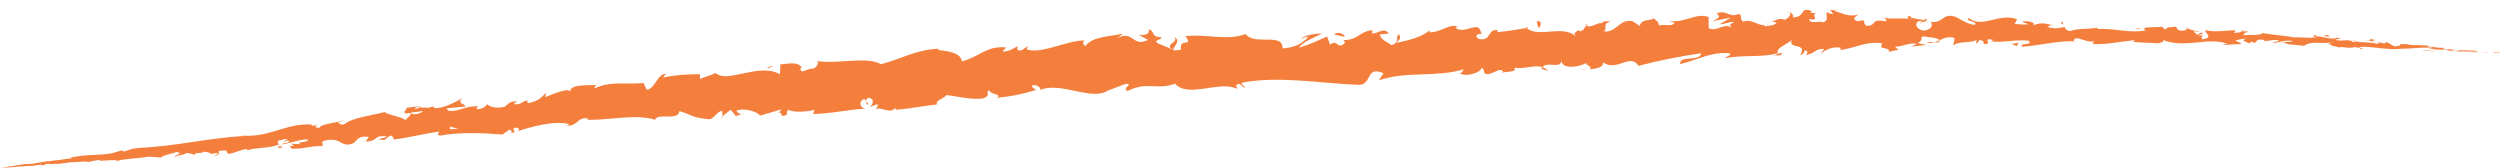 <?xml version="1.0" encoding="UTF-8"?>
<svg width="119px" height="8px" viewBox="0 0 119 8" version="1.1" xmlns="http://www.w3.org/2000/svg" xmlns:xlink="http://www.w3.org/1999/xlink">
    <!-- Generator: Sketch 58 (84663) - https://sketch.com -->
    <title>swosh ramos</title>
    <desc>Created with Sketch.</desc>
    <g id="Page-1" stroke="none" stroke-width="1" fill="none" fill-rule="evenodd">
        <g id="swosh-ramos" fill="#F47F3D" fill-rule="nonzero">
            <path d="M119.035,2.5 C118.83,2.493 118.592,2.501 118.723,2.526 C118.967,2.522 118.915,2.523 119.196,2.519 C119.372,2.527 119.502,2.54 119.472,2.542 C119.562,2.546 119.639,2.549 119.838,2.557 C119.609,2.541 119.322,2.517 119.02,2.51 C118.958,2.503 119.019,2.502 119.035,2.5" id="Fill-4"></path>
            <path d="M101.978,1.397 L102.087,1.421 C102.057,1.408 102.02,1.401 101.978,1.397" id="Fill-6"></path>
            <path d="M91.383,1.111 C91.463,1.104 91.497,1.079 91.501,1.056 C91.427,1.073 91.364,1.089 91.383,1.111" id="Fill-8"></path>
            <g id="Group-12" transform="translate(89, 0)">
                <path d="M0.57,0.83 C0.61,0.836 0.641,0.842 0.676,0.848 C0.636,0.824 0.594,0.81 0.57,0.83" id="Fill-10"></path>
            </g>
            <path d="M101.978,1.397 L101.697,1.333 C101.674,1.394 101.839,1.381 101.978,1.397" id="Fill-13"></path>
            <path d="M116.677,2.458 C116.731,2.455 116.779,2.454 116.83,2.451 L116.687,2.45 L116.677,2.458 Z" id="Fill-15"></path>
            <path d="M106.649,1.483 L106.735,1.487 C106.759,1.472 106.785,1.452 106.807,1.431 L106.649,1.483 Z" id="Fill-17"></path>
            <path d="M110.229,1.66 C110.149,1.651 110.116,1.749 110.083,1.792 C110.129,1.753 110.192,1.736 110.261,1.732 C110.264,1.713 110.254,1.69 110.229,1.66" id="Fill-19"></path>
            <path d="M115.888,2.232 L115.989,2.233 C115.961,2.233 115.919,2.232 115.888,2.232" id="Fill-21"></path>
            <path d="M104.086,1.317 C104.079,1.295 104.066,1.275 104.055,1.263 C104.054,1.281 104.065,1.299 104.086,1.317" id="Fill-23"></path>
            <g id="Group-33" transform="translate(85, 0)">
                <path d="M1.253,0.529 C1.26,0.531 1.262,0.532 1.268,0.534 C1.355,0.508 1.305,0.512 1.253,0.529" id="Fill-31"></path>
            </g>
            <path d="M55.861,1.767 C56.22,1.996 55.322,2.122 55.857,2.368 C55.801,2.262 56.3,1.903 55.861,1.767" id="Fill-34"></path>
            <path d="M116.584,2.449 L116.438,2.444 C116.505,2.447 116.548,2.448 116.584,2.449" id="Fill-36"></path>
            <path d="M55.857,2.368 L55.857,2.37 L55.912,2.393 C55.889,2.383 55.876,2.377 55.857,2.368" id="Fill-38"></path>
            <g id="Group-42" transform="translate(78, 0)">
                <path d="M0.619,0.752 C0.636,0.797 0.668,0.831 0.699,0.864 C0.696,0.837 0.679,0.805 0.619,0.752" id="Fill-40"></path>
            </g>
            <path d="M84.315,1.017 L84.172,0.985 C84.229,1.007 84.275,1.015 84.315,1.017" id="Fill-43"></path>
            <path d="M75.68,1.195 C75.603,1.177 75.576,1.141 75.472,1.179 C75.482,1.193 75.493,1.201 75.504,1.211 C75.54,1.174 75.59,1.155 75.68,1.195" id="Fill-45"></path>
            <path d="M72.609,1.28 C72.626,1.301 72.647,1.316 72.668,1.333 C72.698,1.328 72.733,1.322 72.763,1.316 L72.609,1.28 Z" id="Fill-47"></path>
            <path d="M13.464,7.021 C13.395,6.992 13.348,6.955 13.312,6.918 C13.368,7.005 12.921,7.069 13.464,7.021" id="Fill-49"></path>
            <path d="M116.677,2.435 C116.657,2.444 116.63,2.449 116.583,2.449 L116.687,2.451 C116.696,2.445 116.698,2.439 116.677,2.435" id="Fill-51"></path>
            <path d="M75.628,3.295 L75.141,3.276 C75.276,3.296 75.453,3.302 75.628,3.295" id="Fill-53"></path>
            <path d="M35.408,5.401 L35.299,5.437 C35.343,5.44 35.381,5.43 35.408,5.401" id="Fill-55"></path>
            <path d="M73.699,3.376 C73.608,3.284 73.513,3.232 73.419,3.2 C73.398,3.223 73.377,3.24 73.365,3.272 L73.699,3.376 Z" id="Fill-57"></path>
            <path d="M13.31,6.918 L13.312,6.919 L13.31,6.918 Z" id="Fill-59"></path>
            <g id="Group-63">
                <path d="M19.785,5.116 C19.926,5.074 19.976,5.102 20,5.134 C19.933,5.148 19.855,5.163 19.751,5.184 L19.736,5.207 C19.747,5.174 19.76,5.14 19.785,5.116 M21.821,6.128 C21.711,6.13 21.572,6.139 21.427,6.153 C21.389,6.094 21.418,6.028 21.509,6.024 C21.464,6.069 21.681,6.086 21.821,6.128 M20.913,6.204 L20.914,6.207 C20.821,6.219 20.742,6.229 20.691,6.235 C20.737,6.228 20.802,6.22 20.913,6.204 M10.136,7.413 C10.6,7.387 10.34,7.269 10.43,7.185 C10.978,7.103 10.696,7.265 10.892,7.324 C11.234,7.264 11.484,7.113 11.742,7.096 C11.764,7.12 11.815,7.126 11.76,7.16 C12.112,7.012 12.843,7.074 13.251,6.882 C13.284,6.894 13.302,6.906 13.31,6.918 C13.233,6.842 13.214,6.76 13.223,6.699 C13.43,6.678 13.596,6.559 13.685,6.661 C13.557,6.669 13.552,6.714 13.496,6.753 L13.708,6.686 C13.921,6.827 13.417,6.767 13.43,6.881 C13.848,6.799 14.328,6.62 14.658,6.637 C14.742,6.794 13.903,6.755 14.351,6.861 L13.843,6.841 C14.253,7.056 13.535,6.845 13.916,7.082 C14.583,7.085 14.648,6.95 15.314,6.951 C15.453,6.846 15.251,6.818 15.389,6.713 C16.309,6.46 16.173,7.092 16.839,6.806 C17.006,6.676 17.052,6.437 17.555,6.519 L17.408,6.742 C18.052,6.715 17.743,6.408 18.429,6.497 C18.318,6.592 17.932,6.609 18.032,6.627 C18.483,6.762 18.327,6.48 18.661,6.452 L18.75,6.64 C19.429,6.563 20.166,6.362 20.918,6.262 C20.882,6.328 20.759,6.404 20.942,6.455 C21.885,6.28 22.978,6.328 23.911,6.404 L24.243,6.178 C24.325,6.174 24.403,6.258 24.318,6.303 C24.684,6.353 24.325,6.174 24.49,6.081 C24.692,6.051 24.769,6.178 24.646,6.248 C25.263,6.032 26.411,5.723 27.098,5.908 L26.974,5.981 C27.501,6.034 27.518,5.493 28.018,5.66 L27.93,5.706 C29.063,5.72 30.289,5.412 31.179,5.701 C31.311,5.351 32.306,5.773 32.336,5.288 C32.999,5.477 32.822,5.577 33.741,5.676 C33.985,5.68 34.075,5.342 34.37,5.267 L34.399,5.526 L34.782,5.225 L35.024,5.523 L35.299,5.437 C35.185,5.428 35.052,5.335 35.062,5.259 C35.49,5.109 36.145,5.369 36.167,5.506 L37.184,5.21 C37.171,5.32 37,5.369 36.868,5.447 C37.398,5.136 36.992,5.723 37.478,5.438 C37.405,5.382 37.502,5.275 37.509,5.22 C37.775,5.366 38.349,5.33 38.769,5.231 L38.703,5.425 C39.475,5.423 40.315,5.226 41.178,5.17 C40.861,5.1 40.906,4.761 41.156,4.709 L41.281,5 C41.43,4.804 41.008,4.907 41.326,4.657 C41.65,4.667 41.568,4.981 41.391,5.091 L41.774,4.96 C41.805,5.048 41.717,5.101 41.701,5.217 C41.847,5.019 42.4,5.471 42.607,5.132 L42.637,5.22 C43.498,5.162 43.881,5.038 44.582,4.979 C44.576,4.713 44.855,4.755 45.049,4.527 C45.571,4.578 46.159,4.752 46.779,4.69 C47.207,4.528 46.89,4.454 47.076,4.281 C47.126,4.524 47.745,4.461 47.435,4.658 C48.179,4.571 48.385,4.549 49.314,4.285 C49.205,4.19 49.087,4.154 49.14,4.065 C49.309,4.012 49.538,4.143 49.521,4.264 L49.478,4.293 C50.513,3.846 51.973,4.861 52.78,4.283 L52.734,4.311 L53.592,3.988 C53.998,4.008 53.363,4.191 53.671,4.331 C54.588,3.855 55.166,4.308 55.926,3.981 C56.573,4.698 58.057,3.804 58.898,4.236 L58.841,4.061 C59.04,3.875 59.1,4.148 59.258,4.179 C59.227,4.043 59.02,4.033 59.145,3.929 C60.911,3.608 62.829,3.963 64.66,4.04 C65.328,4.054 64.991,3.107 65.853,3.487 L65.631,3.826 C66.957,3.366 68.382,3.698 69.683,3.298 C69.608,3.377 69.611,3.474 69.482,3.48 C69.77,3.7 70.512,3.436 70.508,3.245 C70.714,3.257 70.562,3.416 70.693,3.506 C70.978,3.629 71.381,3.17 71.539,3.394 C71.566,3.43 71.464,3.474 71.414,3.495 C71.591,3.372 72.262,3.477 72.077,3.219 C72.577,3.316 73.017,3.06 73.419,3.2 C73.664,2.893 74.27,3.309 74.337,2.887 C74.317,3.321 75.216,3.199 75.521,2.986 C75.422,3.119 75.799,3.109 75.682,3.293 C76.039,3.271 76.363,3.178 76.293,2.962 C76.968,3.442 77.601,2.503 77.993,3.132 C79.045,2.861 80.022,2.67 80.974,2.536 C80.952,2.944 79.921,2.62 79.973,3.049 C80.873,2.838 81.387,2.47 82.287,2.531 C82.52,2.575 82.16,2.71 82.082,2.782 C82.982,2.581 83.831,2.766 84.631,2.529 C84.629,2.565 84.543,2.607 84.462,2.639 C84.62,2.622 84.832,2.686 84.81,2.51 L84.656,2.562 C84.398,2.311 85.276,2.013 85.303,1.881 C85.043,2.387 86.1,1.99 85.683,2.629 C85.787,2.594 85.917,2.508 85.89,2.392 C86.047,2.423 86.097,2.489 85.942,2.625 C86.509,2.514 86.304,2.337 86.818,2.328 C86.818,2.411 86.715,2.446 86.663,2.545 C86.921,2.375 87.181,2.209 87.618,2.268 C87.592,2.318 87.642,2.381 87.513,2.383 C88.26,2.336 88.781,1.933 89.603,2.066 C89.365,2.415 89.884,2.172 89.93,2.466 L90.369,2.365 L90.191,2.227 C90.578,2.222 90.918,2.003 91.25,2.09 L90.964,2.216 L91.687,2.142 L91.277,2.044 C91.667,1.887 91.232,1.681 91.748,1.752 C91.643,1.783 92.135,1.749 92.337,1.91 L92.336,1.911 C92.526,1.819 92.723,1.729 93.009,1.798 C93.083,1.886 92.95,2.104 92.998,2.163 C93.186,1.931 93.902,2.095 94.141,1.853 C94.061,1.91 94.057,2.052 94.084,2.081 L94.243,1.897 C94.421,1.956 94.447,1.984 94.418,2.096 C94.957,2.127 94.248,1.757 94.887,1.902 C94.836,1.917 94.86,1.944 94.756,1.971 C95.397,2.044 95.996,1.858 96.586,1.943 C96.758,2.197 96.07,2.008 96.267,2.223 C97.118,2.165 98.03,1.912 98.852,1.968 L98.7,1.942 C98.818,1.606 99.31,2.106 99.728,1.947 C99.627,1.971 99.593,2.129 99.621,2.093 C100.183,2.14 100.774,2.002 101.63,1.905 L101.522,1.983 C101.853,2.047 102.396,2.021 102.754,2.066 C102.862,1.993 103.067,2.011 102.945,1.9 C104.04,2.329 105.06,1.741 106.032,2.084 C105.915,2.082 105.751,2.136 105.845,2.137 L106.681,2.093 C106.619,1.987 106.574,2.028 106.402,1.941 C106.51,1.88 106.747,1.84 106.955,1.847 C106.577,1.904 106.952,2.014 107.112,2.073 C107.086,2.041 107.142,2.008 107.131,1.976 C107.56,2.165 107.211,1.775 107.803,1.913 L107.769,1.964 C107.994,1.943 108.202,1.884 108.442,1.906 C108.537,2.017 108.202,1.949 108.183,2.04 C108.521,2.038 108.858,1.855 109.16,1.969 C109.015,1.993 108.808,1.989 108.664,2.014 C108.993,2.146 109.032,2.114 109.279,2.137 L109.255,2.135 L109.825,2.196 L109.681,2.162 C110.115,1.918 110.544,2.132 111.121,1.992 C110.56,2.12 111.025,2.074 110.978,2.172 C111.123,2.202 111.343,2.235 111.278,2.262 C111.552,2.186 111.724,2.335 112.109,2.241 C112.125,2.27 112.396,2.256 112.332,2.324 C112.683,2.316 112.252,2.273 112.285,2.238 C112.828,2.176 113.545,2.398 114.327,2.32 C114.999,2.309 115.127,2.251 115.749,2.265 C115.956,2.305 115.573,2.317 115.573,2.317 C115.91,2.363 116.164,2.369 116.483,2.37 C116.418,2.38 116.483,2.394 116.58,2.415 C116.836,2.423 116.754,2.374 117.09,2.411 C117.031,2.422 116.955,2.441 116.831,2.451 C117.124,2.451 117.442,2.45 117.745,2.45 C117.827,2.471 117.555,2.468 117.443,2.476 C117.795,2.481 118.353,2.497 118.464,2.484 L118.239,2.464 C118.368,2.47 118.304,2.486 118.209,2.486 C117.907,2.491 117.776,2.457 117.76,2.445 L117.982,2.451 C117.759,2.38 117.091,2.404 116.643,2.383 L116.834,2.336 L116.372,2.357 C116.275,2.335 116.212,2.292 116.432,2.299 C116.115,2.242 116.147,2.303 115.875,2.244 C115.846,2.236 115.859,2.233 115.888,2.232 L115.573,2.23 C115.636,2.22 115.525,2.173 115.717,2.199 C115.158,2.105 114.807,2.189 114.6,2.107 L114.647,2.105 C113.868,2.074 114.568,2.164 113.978,2.208 L113.597,1.996 L113.515,2.067 C113.434,2.058 113.276,2.04 113.307,2.011 C113.005,2.042 113.356,2.049 113.18,2.088 C112.797,1.983 112.111,2.051 112.031,1.901 C111.889,1.96 112.398,1.981 111.983,2 C111.873,1.834 111.505,1.985 111.154,1.902 C111.267,1.818 111.6,1.882 111.25,1.787 C111.029,1.927 110.562,1.72 110.262,1.732 C110.243,1.86 109.61,1.756 109.107,1.779 C109.14,1.734 108.168,1.658 107.703,1.577 L107.718,1.553 C107.622,1.704 107.142,1.653 106.791,1.672 C106.807,1.574 106.872,1.537 107.063,1.504 L106.734,1.487 C106.654,1.536 106.551,1.559 106.337,1.569 L106.424,1.446 C105.985,1.428 105.536,1.555 104.974,1.438 C104.939,1.566 105.413,1.805 104.814,1.873 C104.795,1.803 104.775,1.683 104.932,1.661 C104.881,1.668 104.749,1.712 104.646,1.678 L104.889,1.571 C104.633,1.508 104.751,1.662 104.546,1.644 C104.553,1.544 104.396,1.566 104.428,1.487 C104.48,1.48 104.605,1.537 104.685,1.501 C104.454,1.473 104.176,1.4 104.086,1.317 C104.104,1.376 104.082,1.454 103.912,1.46 C103.473,1.448 103.765,1.328 103.511,1.261 C103.402,1.329 103.125,1.238 103.113,1.397 C102.985,1.39 102.964,1.314 102.915,1.268 C102.686,1.326 101.854,1.237 102.106,1.426 L102.165,1.439 C102.152,1.441 102.141,1.443 102.127,1.445 L102.129,1.445 L102.127,1.445 C101.381,1.603 100.584,1.323 99.845,1.384 L99.847,1.324 C99.404,1.386 98.865,1.347 98.549,1.479 C98.418,1.477 98.243,1.359 98.299,1.283 C97.962,1.325 97.923,1.399 97.437,1.283 C97.777,1.176 97.321,1.18 97.785,1.206 C97.348,1.142 97.249,1.032 96.778,1.204 C96.939,1.038 96.449,0.981 96.241,1.028 L96.547,1.158 C96.313,1.178 96.108,1.159 95.9,1.14 L96.014,0.913 C95.118,0.601 94.396,1.366 93.714,0.863 C93.477,1.028 94.202,0.993 93.989,1.186 C93.577,1.148 93.146,0.787 93.017,0.782 C92.452,0.629 92.491,1.13 91.9,1.038 C91.976,1.128 92.049,1.367 91.608,1.457 C91.195,1.429 91.098,1.078 91.358,1.004 C91.458,0.996 91.506,1.025 91.502,1.056 C91.635,1.023 91.809,0.984 91.645,0.886 L91.593,0.976 C91.387,0.884 90.819,0.894 90.952,0.743 C90.64,0.83 90.819,0.894 91.051,0.941 C90.52,0.808 90.223,0.938 89.678,0.847 C89.765,0.9 89.846,1.01 89.76,1.009 C88.96,0.894 89.41,1.189 88.869,1.235 C88.56,1.091 88.975,0.886 88.431,1.011 C88.098,0.912 88.358,0.755 88.49,0.677 C87.995,0.863 87.559,0.553 87.275,0.516 L87.536,0.438 C87.38,0.484 87.252,0.482 87.121,0.481 L87.273,0.678 C87.119,0.643 86.989,0.643 86.991,0.56 C86.835,0.69 87.118,0.888 86.806,1.066 C86.599,0.966 86.183,1.178 86.109,0.913 C86.755,1.002 86.033,0.647 86.578,0.605 C86.473,0.636 86.345,0.635 86.19,0.599 C86.167,0.57 86.211,0.544 86.253,0.529 C85.632,0.29 85.974,0.829 85.336,0.824 C85.414,0.673 85.181,0.537 85.078,0.569 C85.336,0.573 85.206,0.822 84.973,0.939 C84.56,0.822 84.529,1.029 84.314,1.017 L84.56,1.071 C84.48,1.225 84.275,1.206 83.991,1.257 C83.964,1.137 84.248,1.173 84.145,1.121 C83.834,1.395 83.423,0.844 82.985,1.03 C82.778,0.925 82.959,0.737 82.777,0.665 C82.286,0.868 82.235,0.455 81.719,0.632 C81.874,0.842 81.898,0.788 81.537,1.005 L82.389,0.836 L81.848,1.157 C82.106,1.155 82.389,1.009 82.545,1.045 C82.287,1.22 82.313,1.17 82.441,1.341 C82.08,1.032 81.746,1.545 81.332,1.342 L81.331,0.812 C80.711,0.587 80.247,1.109 79.446,0.995 L79.705,1.082 C79.604,1.299 79.214,1.125 78.959,1.219 C78.977,1.036 78.814,0.974 78.7,0.864 C78.718,0.999 78.116,0.865 78.055,1.232 L77.691,1 C77.045,0.916 76.974,1.544 76.353,1.499 C76.533,1.292 76.248,1.168 76.657,1.013 C76.452,1.017 76.264,0.988 76.264,1.116 C76.139,1.003 75.702,1.382 75.505,1.21 C75.42,1.295 75.398,1.491 75.166,1.483 C75.139,1.445 75.164,1.39 75.164,1.39 C75.166,1.482 74.806,1.527 75.015,1.728 C74.358,1.16 73.24,1.825 72.667,1.333 C72.219,1.407 71.679,1.499 71.27,1.529 C71.294,1.47 71.267,1.433 71.346,1.45 C70.774,1.296 71.022,2.016 70.372,1.846 C70.031,1.55 70.706,1.662 70.496,1.554 C70.38,0.924 69.725,1.675 69.277,1.323 L69.381,1.281 C69.041,1.078 68.586,1.557 68.044,1.536 C68.044,1.536 68.067,1.479 68.043,1.44 C67.689,1.782 66.996,1.923 66.482,2.038 C66.631,1.779 66.711,1.894 66.6,1.643 C66.369,1.69 66.688,2.05 66.227,2.143 C66.07,2.012 65.729,1.908 65.672,1.636 L66.108,1.601 C65.868,1.258 65.542,1.639 65.308,1.588 L65.33,1.432 C64.661,1.513 64.672,1.904 63.949,1.909 L64.03,2.023 C63.656,2.429 63.688,1.821 63.31,2.127 L63.17,1.74 C62.915,1.846 62.279,2.16 61.818,2.265 C62.066,1.956 62.603,1.777 62.931,1.59 C62.674,1.597 62.057,1.661 61.933,1.866 C62.035,1.822 62.161,1.718 62.266,1.772 C61.968,2.1 61.56,2.278 61.047,2.302 C61.096,1.532 59.698,2.189 59.292,1.618 C58.4,1.955 57.482,1.608 56.427,1.718 C56.838,2.287 56.119,1.754 56.221,2.358 C55.976,2.412 55.883,2.408 55.858,2.37 L55.089,2.053 C54.9,1.887 55.314,1.905 55.283,1.77 C54.741,1.757 55.041,1.527 54.674,1.388 C54.761,1.6 54.506,1.711 54.192,1.648 L54.643,1.9 C53.91,2.269 53.959,1.433 53.219,1.801 L53.447,1.595 C53.064,1.728 52.008,1.688 51.658,2.202 C51.584,2.137 51.482,1.98 51.651,1.924 C50.714,1.924 49.612,2.591 48.868,2.352 L48.929,2.202 C48.758,2.257 48.645,2.497 48.418,2.368 C48.425,2.307 48.477,2.218 48.396,2.216 C48.307,2.273 47.953,2.504 47.717,2.438 L47.902,2.261 C46.979,2.144 46.536,2.762 45.781,2.917 C45.753,2.498 45.028,2.419 44.666,2.381 L44.675,2.321 C43.613,2.355 42.903,2.809 41.937,3.056 C41.297,2.671 39.866,3.057 38.871,2.907 C39.026,2.965 38.871,3.216 38.701,3.271 C38.466,3.213 38.09,3.599 38.097,3.238 L38.18,3.238 C37.978,2.903 37.515,3.041 37.147,3.066 L37.125,3.534 C36.108,2.958 34.627,4.002 34.053,3.471 C33.831,3.606 33.544,3.635 33.323,3.767 L33.315,3.532 C32.669,3.539 32.346,3.546 31.556,3.684 L31.705,3.504 C31.256,3.539 31.197,4.221 30.785,4.273 L30.632,3.951 C29.851,4.036 29.035,3.837 28.291,4.213 C28.299,4.164 28.313,4.07 28.438,4.043 C28.07,4.073 26.999,3.988 27.171,4.401 C27.137,4.124 26.363,4.46 25.953,4.625 L26,4.417 C25.668,4.714 25.663,4.783 25.174,4.906 C25.054,4.893 25.056,4.761 25.217,4.794 C24.814,4.735 24.929,5.012 24.443,4.959 L24.608,4.817 C24.204,4.846 24.242,4.909 24.033,5.074 C23.787,5.177 23.264,5.107 23.187,4.947 C23.143,5.055 22.935,5.216 22.693,5.193 C22.655,5.134 22.738,5.086 22.779,5.062 C22.094,5.014 21.797,5.38 21.316,5.256 C21.301,5.199 21.267,5.173 21.227,5.16 C21.764,5.103 22.196,5.065 22.157,5.082 C22.14,4.915 21.705,4.939 22.027,4.668 C21.692,4.839 21.125,5.173 20.695,5.145 C20.674,5.133 20.652,5.12 20.635,5.096 L20.676,5.074 C20.577,5.07 20.492,5.095 20.412,5.132 C20.275,5.121 20.187,5.113 20.058,5.126 C19.996,5.004 19.556,5.118 19.34,5.137 C19.374,5.302 19.089,5.307 19.367,5.414 C19.331,5.406 19.405,5.388 19.549,5.366 C19.58,5.357 19.618,5.35 19.639,5.338 L19.625,5.355 C19.766,5.336 19.951,5.31 20.16,5.282 C19.999,5.387 19.828,5.479 19.58,5.413 C19.479,5.533 19.369,5.655 19.305,5.713 C18.986,5.512 18.406,5.46 18.313,5.334 C17.664,5.506 16.769,5.594 16.384,5.918 C16.2,5.973 16.16,5.864 16.086,5.83 C16.191,5.789 16.32,5.778 16.375,5.731 C16.008,5.846 15.269,5.895 15.198,6.087 C14.719,6.061 15.446,5.887 14.802,5.996 L14.883,5.929 C13.582,5.833 12.853,6.592 11.407,6.445 C11.507,6.451 11.556,6.453 11.58,6.475 C9.957,6.566 8.27,6.973 6.667,7.035 C6.213,7.072 6.171,7.136 5.899,7.212 L5.794,7.158 L5.332,7.294 C4.669,7.419 4.161,7.318 3.326,7.514 L3.437,7.529 C3.134,7.565 2.478,7.671 2.526,7.638 C2.495,7.648 2.429,7.674 2.309,7.679 L2.298,7.666 L1.556,7.79 C0.977,7.864 1.64,7.735 0.8,7.868 C0.556,7.908 0.148,7.977 0.028,7.997 C0.122,7.985 0.245,7.969 0.361,7.953 L0.074,7.991 C0.022,8.003 -0.2,8.01 0.51,7.964 L1.002,7.917 L1.162,7.915 L0.746,7.946 C0.983,7.936 1.132,7.921 1.299,7.9 C1.339,7.904 1.409,7.904 1.508,7.9 L1.988,7.831 C2.049,7.842 1.774,7.875 2.1,7.862 C2.325,7.826 1.879,7.845 2.253,7.801 C2.491,7.8 2.425,7.825 2.699,7.783 C2.739,7.793 2.681,7.805 2.572,7.82 C2.817,7.785 3.224,7.764 3.348,7.72 C3.598,7.74 4.18,7.644 4.164,7.717 C4.239,7.696 4.592,7.626 4.817,7.603 C4.415,7.734 5.666,7.542 5.569,7.669 C5.865,7.547 6.672,7.546 7.207,7.437 C7.178,7.449 7.12,7.473 7.071,7.47 C7.378,7.457 7.471,7.491 7.67,7.503 C7.697,7.392 8.17,7.33 8.418,7.234 C8.805,7.32 8.206,7.392 8.336,7.491 C8.306,7.398 8.975,7.348 8.839,7.274 C9.134,7.326 9.09,7.29 9.249,7.386 C9.281,7.22 9.513,7.34 9.738,7.219 C10.162,7.27 9.862,7.371 10.311,7.285 C10.534,7.325 10.136,7.413 10.136,7.413" id="Fill-61"></path>
            </g>
            <path d="M19.549,5.366 C19.527,5.372 19.517,5.381 19.489,5.385 C19.523,5.395 19.552,5.404 19.579,5.413 L19.625,5.355 L19.549,5.366 Z" id="Fill-64"></path>
            <path d="M102.107,1.426 L102.087,1.422 C102.103,1.428 102.119,1.435 102.128,1.445 C102.116,1.437 102.116,1.432 102.107,1.426" id="Fill-66"></path>
            <polygon id="Fill-68" points="34.405 5.586 34.399 5.525 34.324 5.584"></polygon>
            <path d="M107.112,2.073 C107.121,2.084 107.138,2.095 107.175,2.106 C107.174,2.097 107.145,2.086 107.112,2.073" id="Fill-70"></path>
            <path d="M109.279,2.138 L109.584,2.18 C109.452,2.158 109.355,2.145 109.279,2.138" id="Fill-72"></path>
            <path d="M110.945,2.211 C110.966,2.195 110.972,2.183 110.978,2.171 L110.975,2.171 L110.945,2.211 Z" id="Fill-74"></path>
            <path d="M84.462,2.639 C84.44,2.641 84.418,2.645 84.398,2.652 C84.247,2.703 84.351,2.681 84.462,2.639" id="Fill-76"></path>
            <path d="M92.336,1.912 C92.252,1.952 92.17,1.992 92.081,2.018 C92.223,2.031 92.331,2.032 92.336,1.912" id="Fill-78"></path>
            <polygon id="Fill-80" points="75.682 3.297 75.683 3.293 75.627 3.295"></polygon>
            <path d="M91.716,2.022 C91.857,2.062 91.974,2.049 92.081,2.017 C91.968,2.005 91.831,1.987 91.716,2.022" id="Fill-82"></path>
            <path d="M118.162,2.513 L118.242,2.516 C118.242,2.516 118.247,2.514 118.253,2.513 L118.162,2.513 Z" id="Fill-84"></path>
            <path d="M118.253,2.513 L118.343,2.513 C118.302,2.512 118.266,2.511 118.253,2.513" id="Fill-86"></path>
            <path d="M118.531,2.516 L118.343,2.514 C118.407,2.516 118.486,2.52 118.531,2.516" id="Fill-88"></path>
            <path d="M115.957,2.413 L115.931,2.43 C115.944,2.426 115.953,2.421 115.957,2.413" id="Fill-90"></path>
            <path d="M115.287,2.391 C115.445,2.403 115.684,2.447 115.908,2.443 L115.931,2.43 C115.823,2.453 115.439,2.367 115.287,2.391" id="Fill-92"></path>
            <path d="M112.51,1.913 L113.07,1.982 C112.974,1.946 112.847,1.893 113.102,1.911 C112.401,1.758 113.243,1.988 112.51,1.913" id="Fill-94"></path>
            <path d="M110.773,1.739 C111.076,1.739 110.772,1.686 110.789,1.666 C110.595,1.688 110.548,1.695 110.773,1.739" id="Fill-96"></path>
            <path d="M98.173,1.217 L98.204,1.052 C97.972,1.07 98.201,1.116 98.173,1.217" id="Fill-98"></path>
            <polygon id="Fill-100" points="95.758 2.088 95.985 2.196 96.093 2.034"></polygon>
            <g id="Group-104" transform="translate(93, 0)">
                <polygon id="Fill-102" points="1.338 0.784 1.44 0.761 1.051 0.817"></polygon>
            </g>
            <path d="M73.145,1.026 L73.228,1.326 C73.382,1.268 73.403,0.927 73.145,1.026" id="Fill-105"></path>
            <path d="M64.022,1.73 C63.915,1.577 63.653,1.488 63.501,1.649 C63.709,1.661 63.919,1.774 64.022,1.73" id="Fill-107"></path>
            <polygon id="Fill-109" points="36.639 3.229 36.814 3.12 36.476 3.229"></polygon>
        </g>
    </g>
</svg>